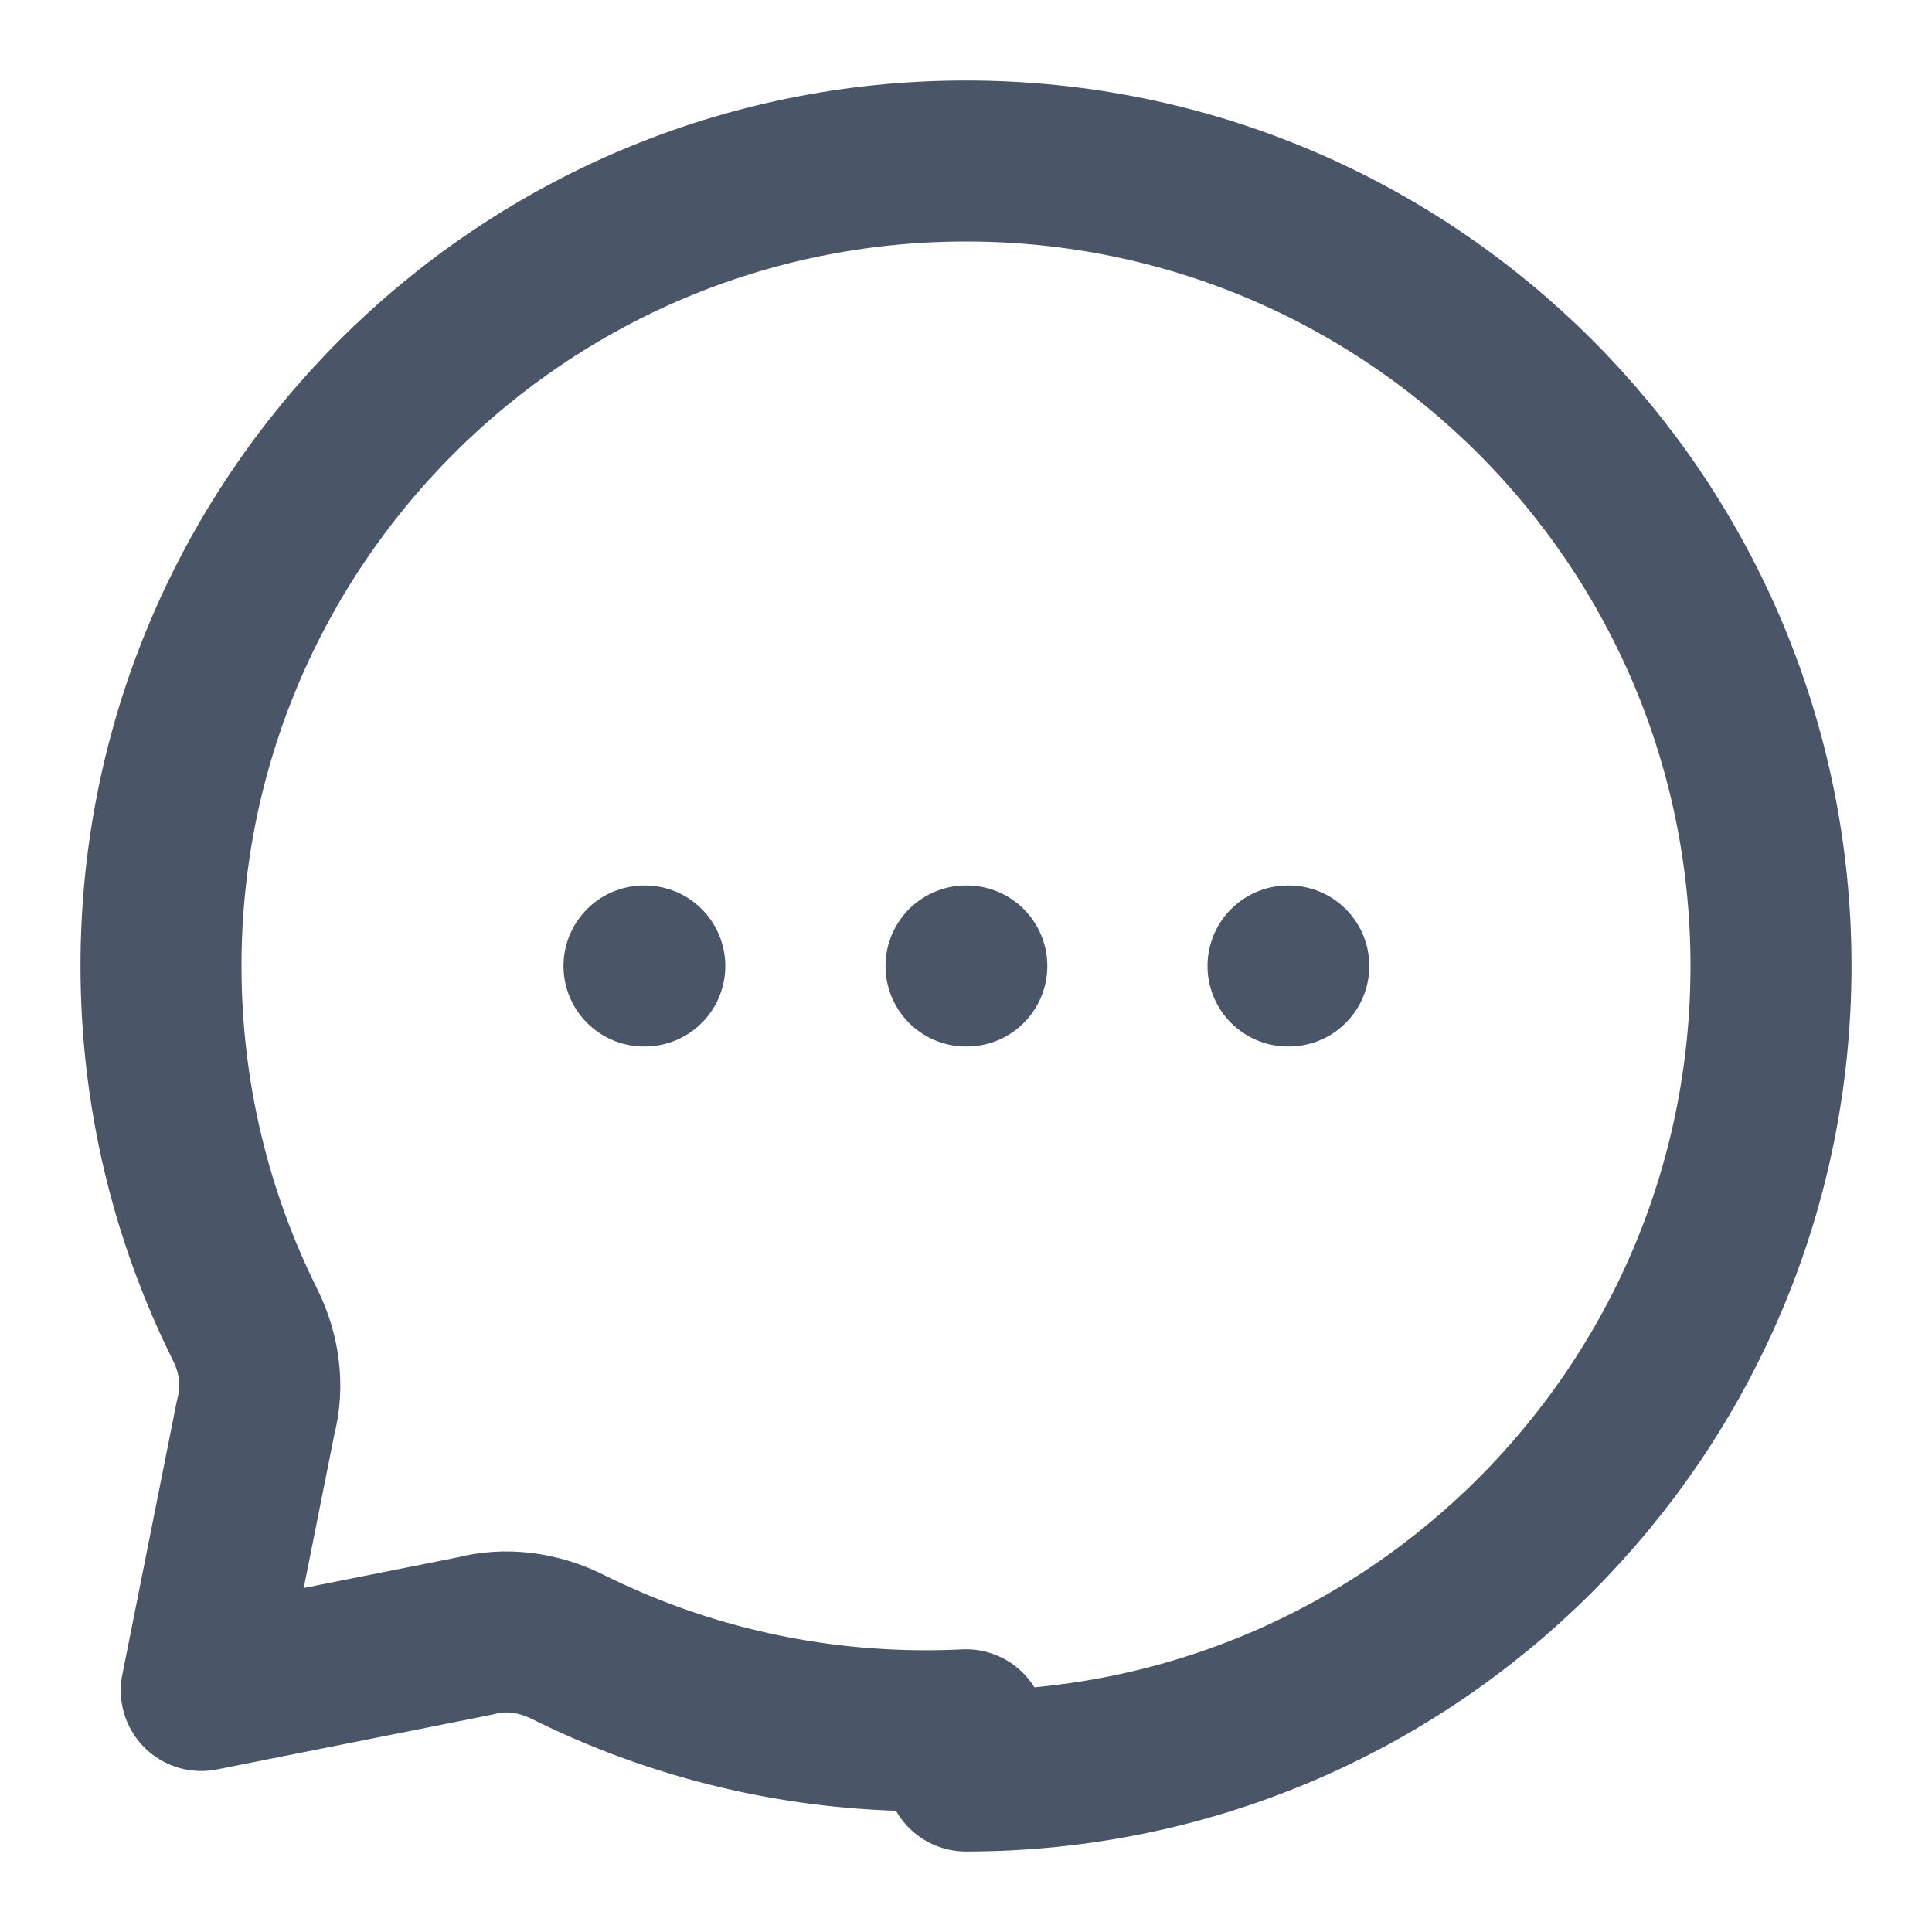 <?xml version="1.0" encoding="UTF-8"?>
<svg width="24" height="24" viewBox="0 0 24 24" fill="none" xmlns="http://www.w3.org/2000/svg">
  <path d="M12 22C17.523 22 22 17.523 22 12C22 6.477 17.523 2 12 2C6.477 2 2 6.477 2 12C2 13.6 2.376 15.112 3.043 16.453C3.221 16.809 3.28 17.216 3.177 17.601L2.5 21L5.899 20.323C6.284 20.22 6.691 20.279 7.048 20.456C8.388 21.124 9.9 21.5 11.5 21.5C11.668 21.5 11.835 21.496 12 21.488C12 21.496 11.835 21.5 11.667 21.5" stroke="#4A5568" stroke-width="2" stroke-linecap="round" stroke-linejoin="round"/>
  <path d="M8 12H8.01M12 12H12.01M16 12H16.01" stroke="#4A5568" stroke-width="2" stroke-linecap="round" stroke-linejoin="round"/>
</svg>

